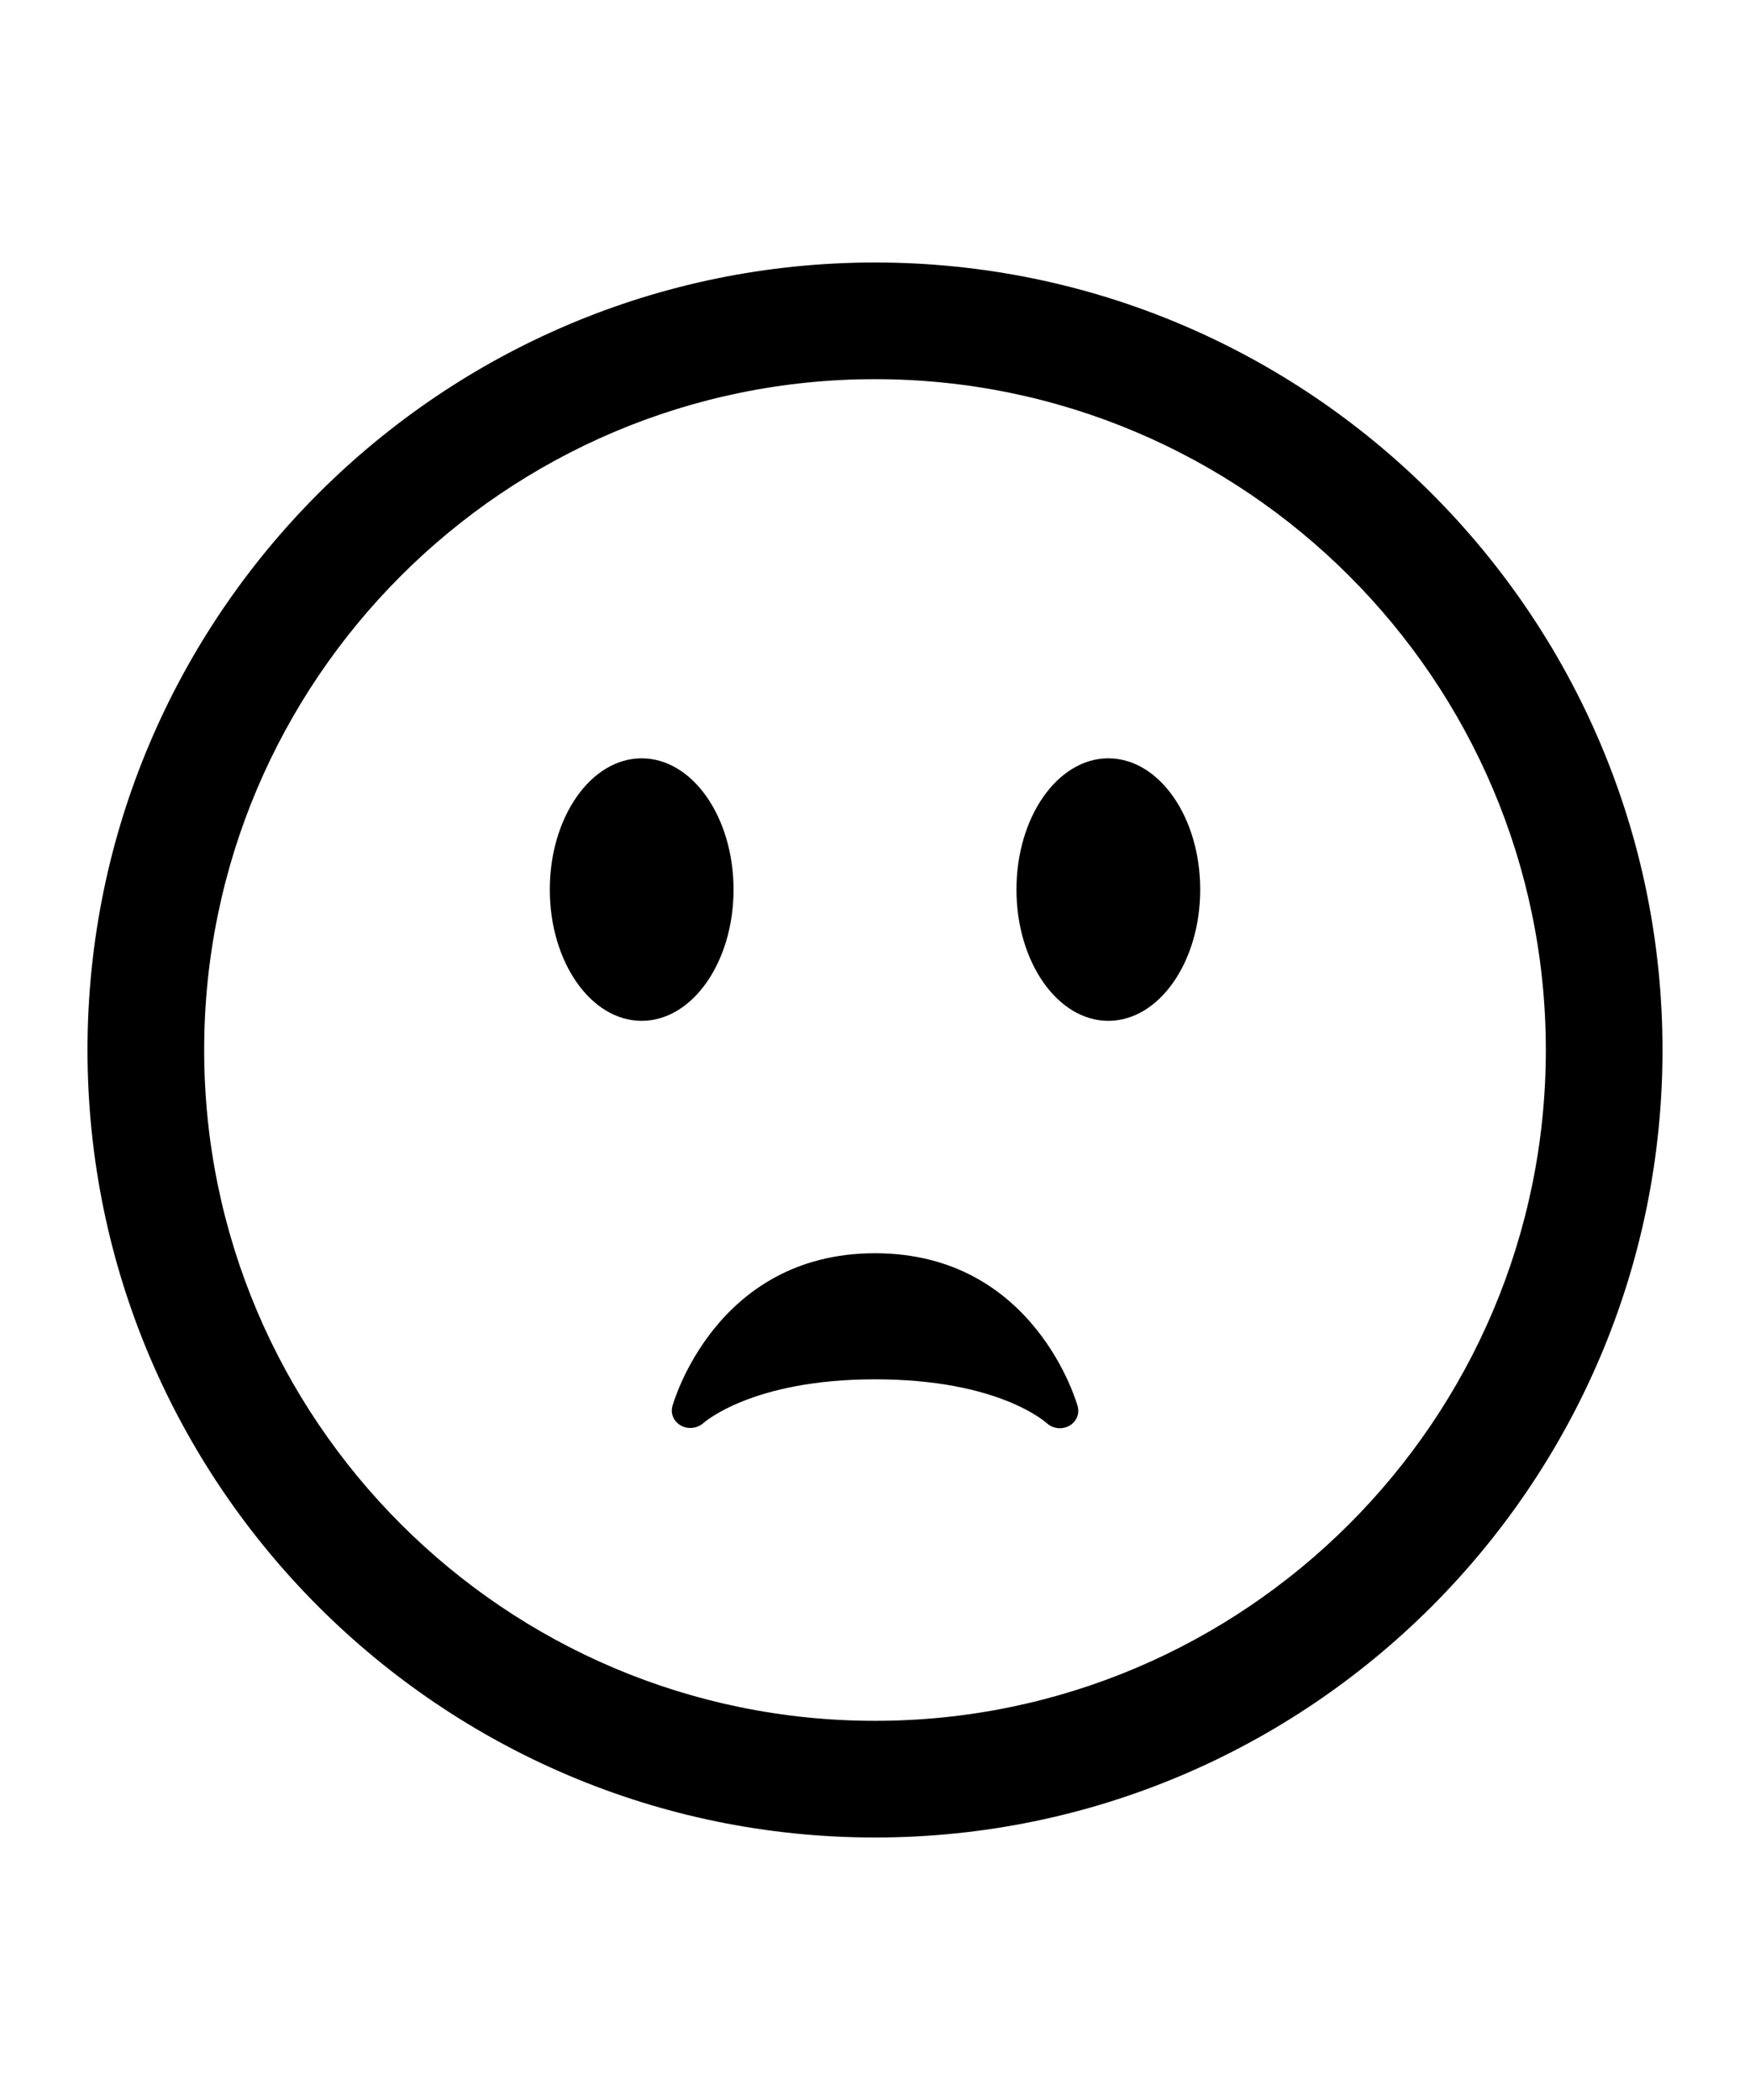 <?xml version="1.0" encoding="utf-8"?>
<svg version="1.1" xmlns="http://www.w3.org/2000/svg" xmlns:xlink="http://www.w3.org/1999/xlink" x="0px" y="0px" width="60" height="72" viewBox="0 0 60 72" enable-background="new 0 0 60 72" xml:space="preserve">
<g id="bounds"><rect opacity="0" width="60" height="72"/></g>
<g id="icon">
<ellipse cx="38" cy="30.5" rx="3.15" ry="4.5"/>
<ellipse cx="22" cy="30.5" rx="3.15" ry="4.5"/>
<path d="M36.951,48.223c-0.015-0.053-1.452-5.255-6.95-5.255c-5.499,0-6.936,5.202-6.95,5.255c-0.067,0.256,0.055,0.517,0.293,0.653c0.238,0.135,0.548,0.103,0.756-0.072c0.012-0.009,1.651-1.513,5.901-1.513c4.25,0,5.85,1.473,5.9,1.513c0.12,0.108,0.277,0.164,0.436,0.164c0.106,0,0.214-0.026,0.312-0.077C36.897,48.758,37.021,48.485,36.951,48.223z"/>
<path d="M30,63C15.112,63,3,50.888,3,36S15.112,9,30,9s27,12.112,27,27S44.888,63,30,63z M30,13C17.318,13,7,23.317,7,36s10.318,23,23,23s23-10.317,23-23S42.682,13,30,13z"/>
</g>
</svg>
